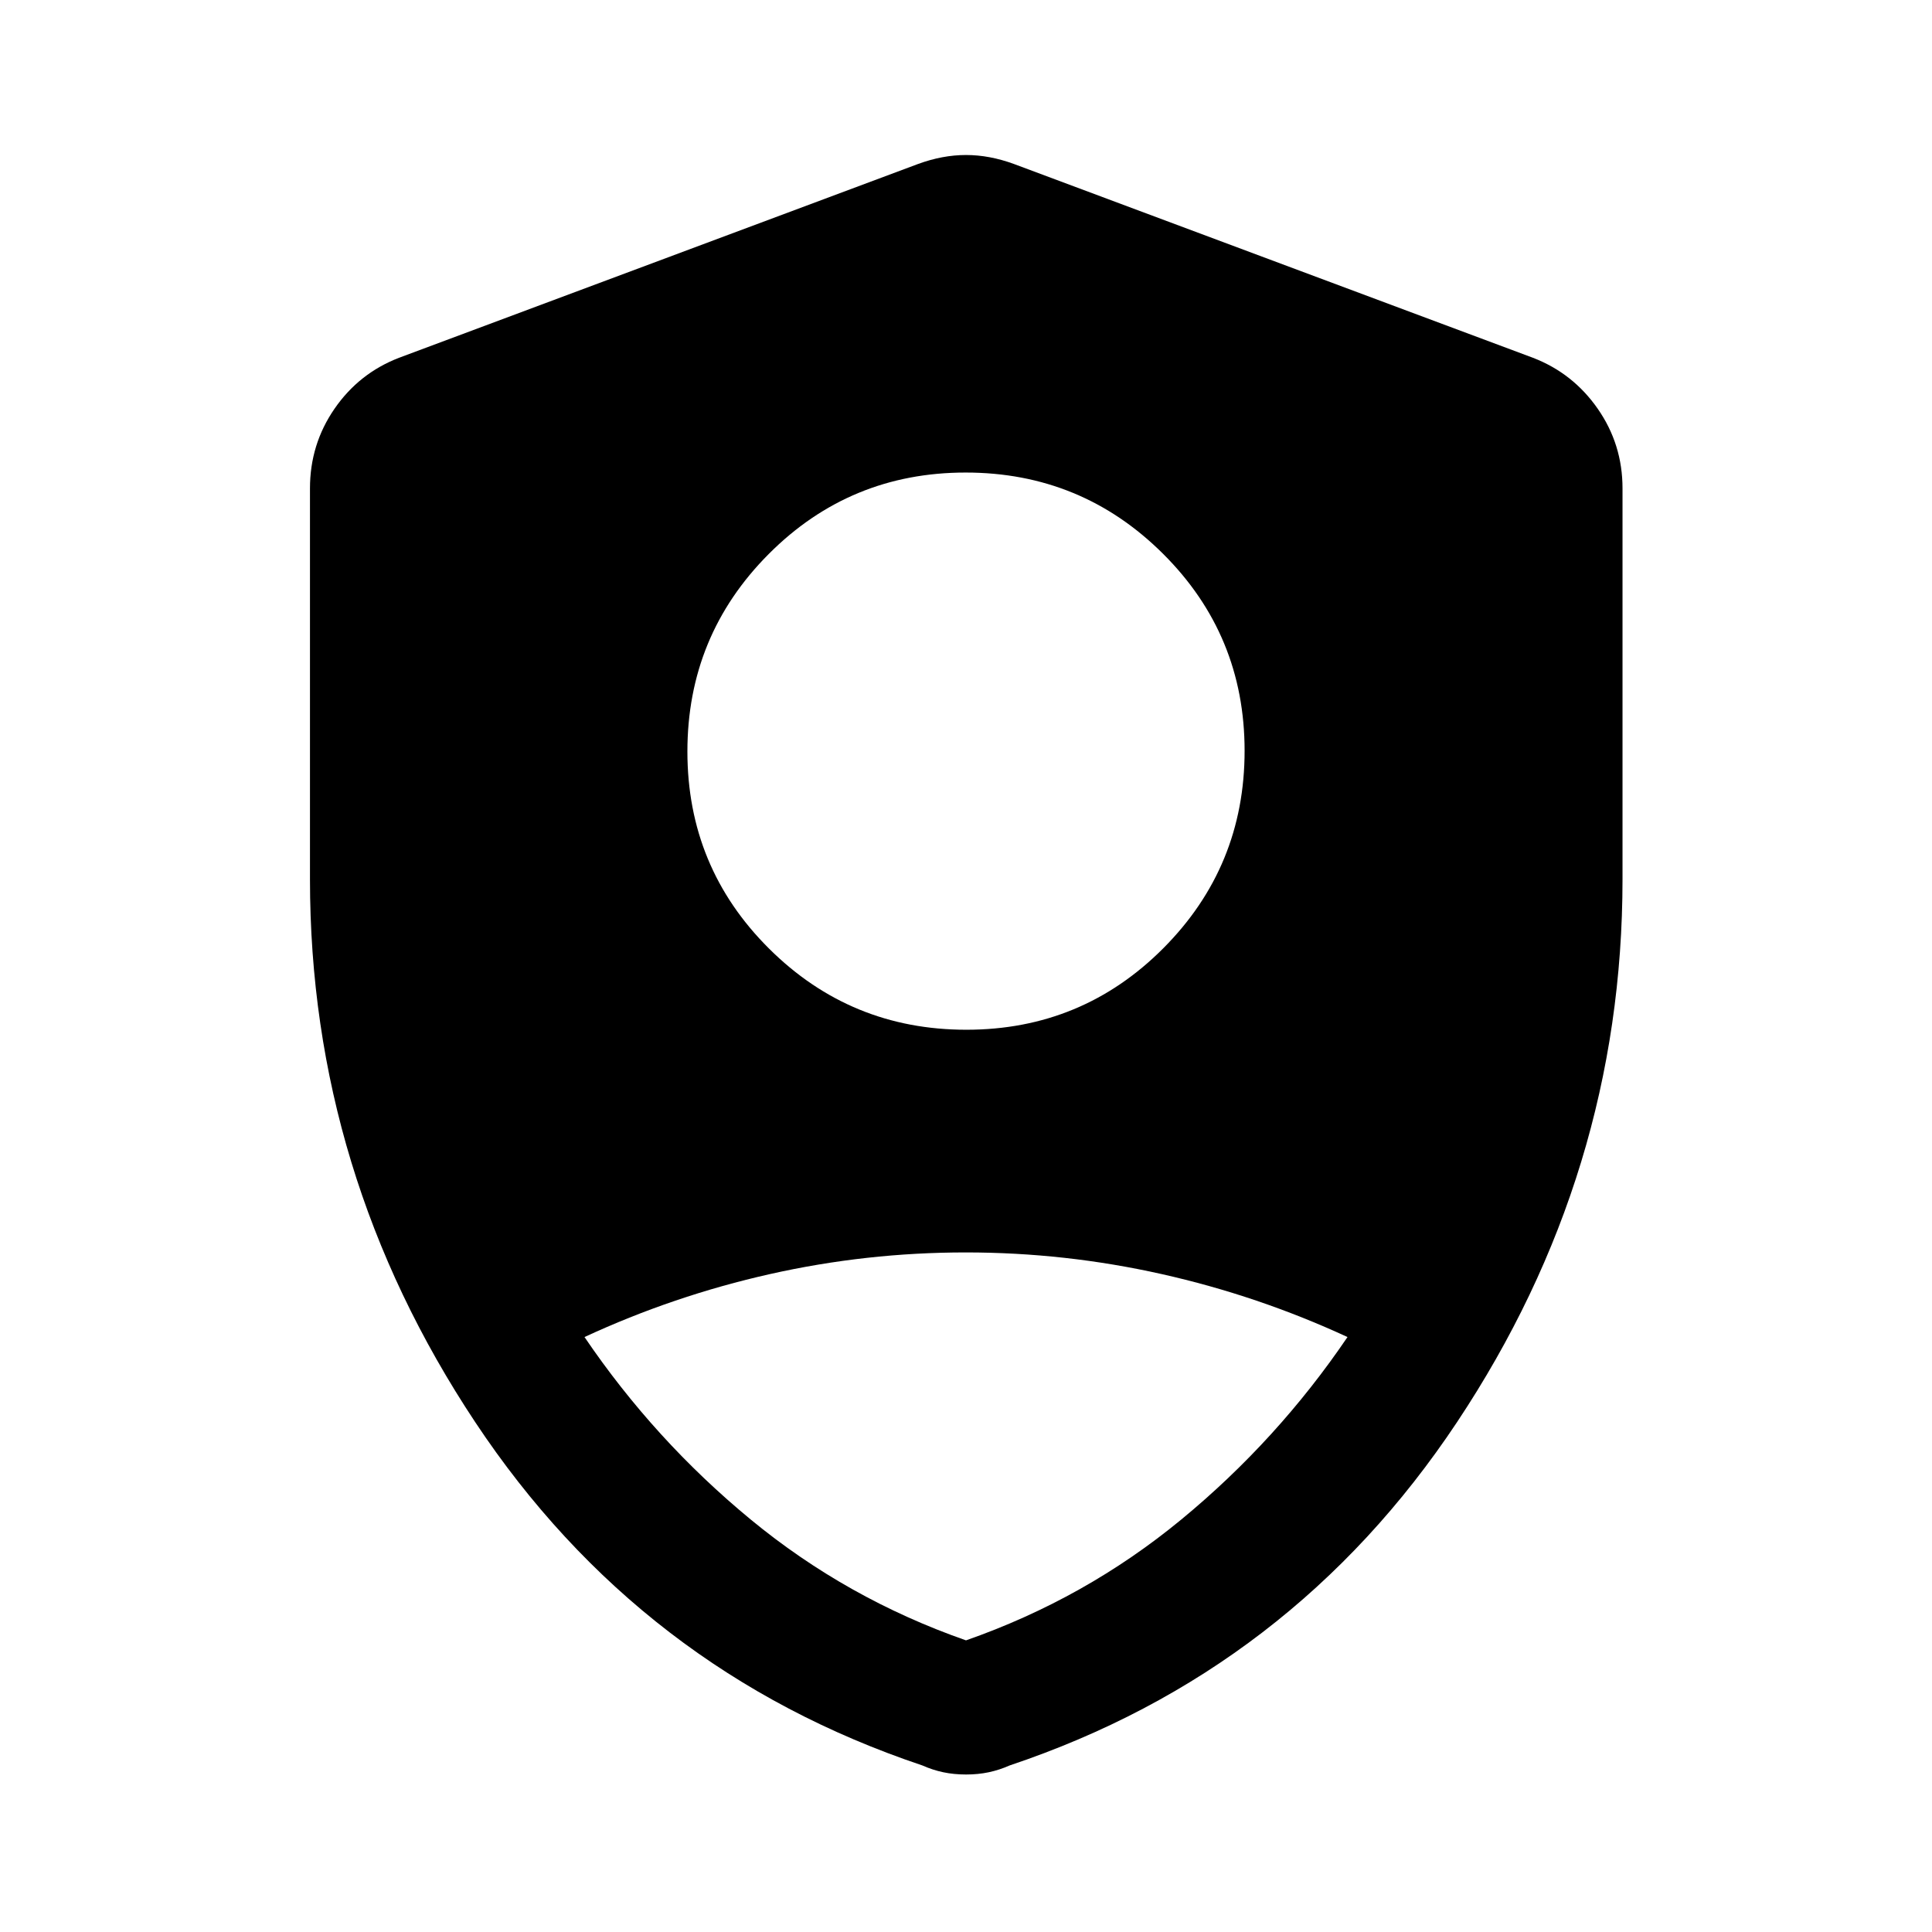 <svg xmlns="http://www.w3.org/2000/svg" height="48" viewBox="0 -960 960 960" width="48"><path d="M480.172-448.326q57.545 0 97.904-40.53 40.359-40.531 40.359-98.077 0-57.545-40.531-97.904-40.53-40.359-98.076-40.359-57.545 0-97.904 40.531-40.359 40.53-40.359 98.076 0 57.546 40.531 97.904 40.53 40.359 98.076 40.359ZM480-144.913q59.283-20.717 107.043-60.098 47.761-39.38 82.522-90.619-44.429-20.544-92.374-31.294-47.945-10.75-97.329-10.75-49.384 0-97.235 10.75-47.85 10.75-92.192 31.294 34.761 51.239 82.522 90.619Q420.717-165.63 480-144.913Zm0 66.652q-6.037 0-11.315-1.12-5.277-1.119-10.315-3.358-140.196-47-222.272-170.652-82.076-123.652-82.076-269.715v-194.22q0-21.887 12.19-39.565 12.19-17.677 32.071-25.327L456.13-878.5q12.196-4.478 23.87-4.478 11.674 0 23.87 4.478l257.847 96.282q19.881 7.65 32.191 25.327 12.31 17.678 12.31 39.565v194.22q0 146.063-82.196 269.715Q641.826-129.739 501.63-82.739q-5.038 2.24-10.315 3.359-5.278 1.12-11.315 1.12Z"/></svg>